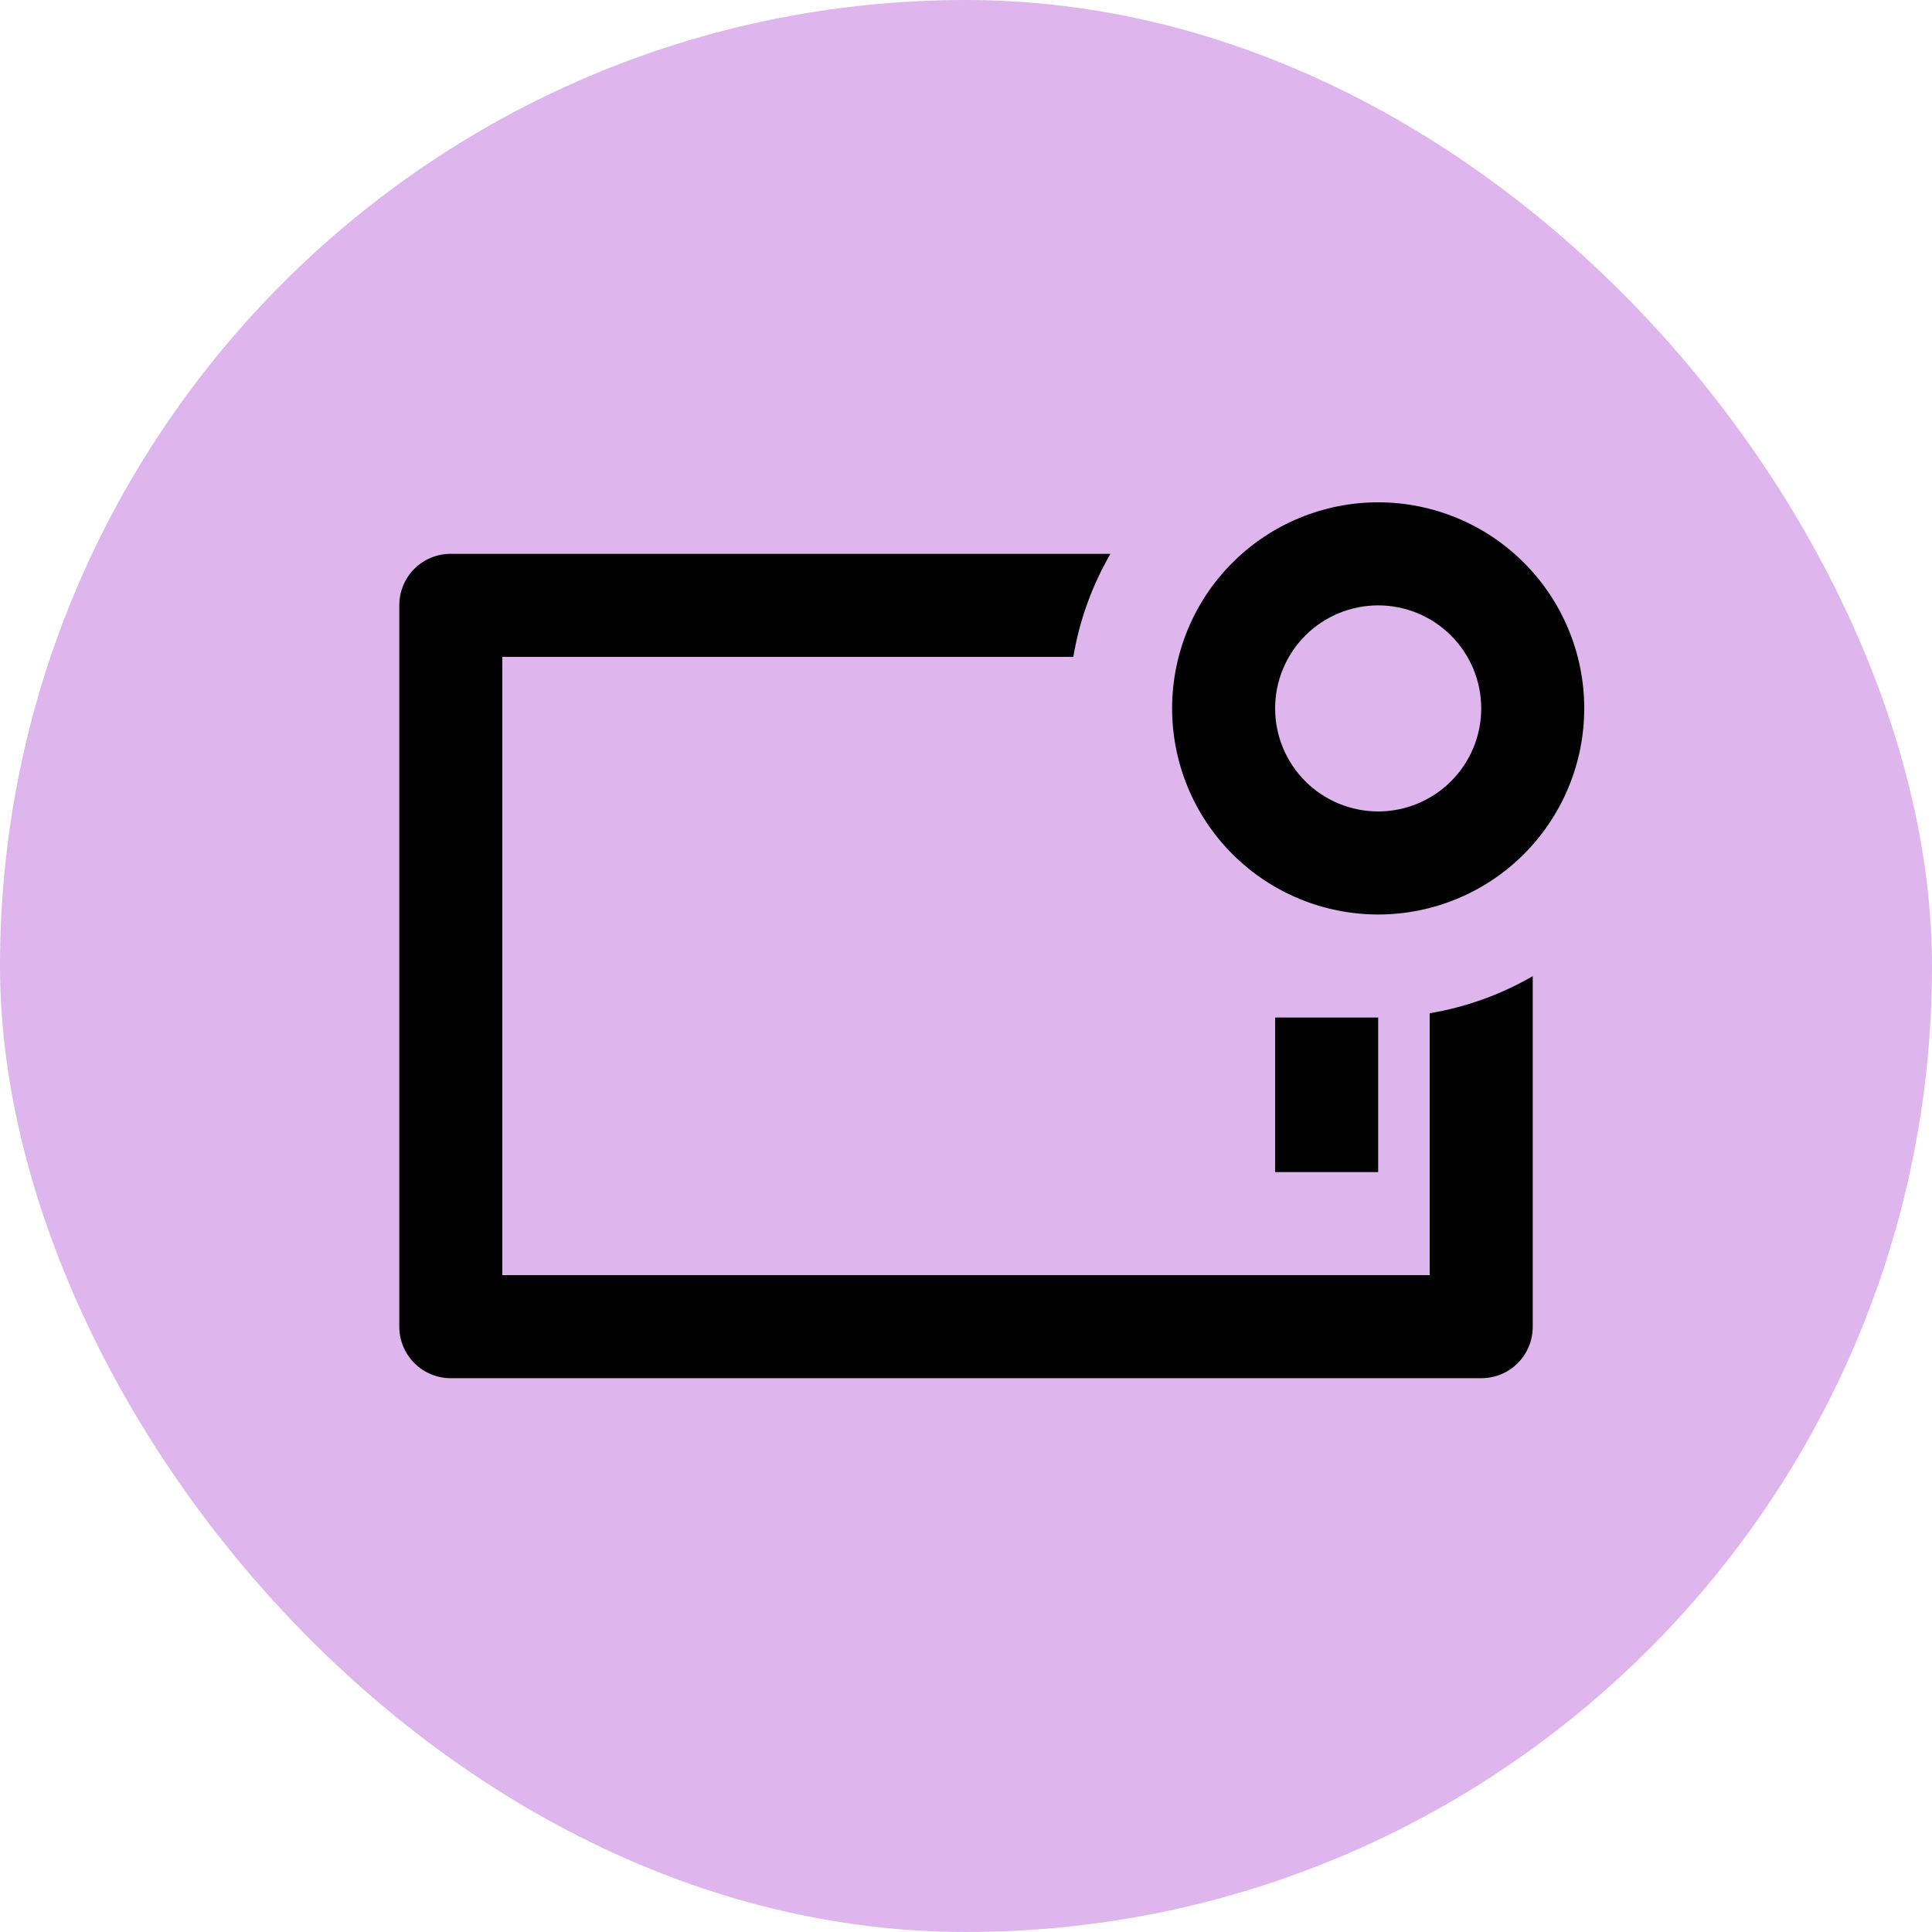 <svg width="50" height="50" viewBox="0 0 50 50" fill="none" xmlns="http://www.w3.org/2000/svg">
<rect width="50" height="50" rx="25" fill="#DEB5ED"/>
<path d="M28.738 14.333C28.26 15.158 27.935 16.061 27.777 17H13V33H37V26.223C37.939 26.065 38.843 25.74 39.667 25.263V34.333C39.667 35.071 39.08 35.668 38.331 35.668H11.669C11.494 35.668 11.32 35.634 11.158 35.567C10.996 35.5 10.849 35.402 10.725 35.278C10.6 35.154 10.502 35.007 10.435 34.845C10.368 34.682 10.333 34.509 10.334 34.333V15.667C10.334 14.931 10.92 14.333 11.669 14.333H28.736H28.738ZM35.667 21C36.374 21 37.052 20.719 37.552 20.219C38.053 19.719 38.334 19.041 38.334 18.333C38.334 17.626 38.053 16.948 37.552 16.448C37.052 15.948 36.374 15.667 35.667 15.667C34.96 15.667 34.281 15.948 33.781 16.448C33.281 16.948 33 17.626 33 18.333C33 19.041 33.281 19.719 33.781 20.219C34.281 20.719 34.96 21 35.667 21V21ZM35.667 23.667C34.252 23.667 32.896 23.105 31.896 22.105C30.895 21.104 30.334 19.748 30.334 18.333C30.334 16.919 30.895 15.562 31.896 14.562C32.896 13.562 34.252 13 35.667 13C37.081 13 38.438 13.562 39.438 14.562C40.438 15.562 41 16.919 41 18.333C41 19.748 40.438 21.104 39.438 22.105C38.438 23.105 37.081 23.667 35.667 23.667ZM33 26.333H35.667V30.333H33V26.333Z" fill="black"/>
</svg>

